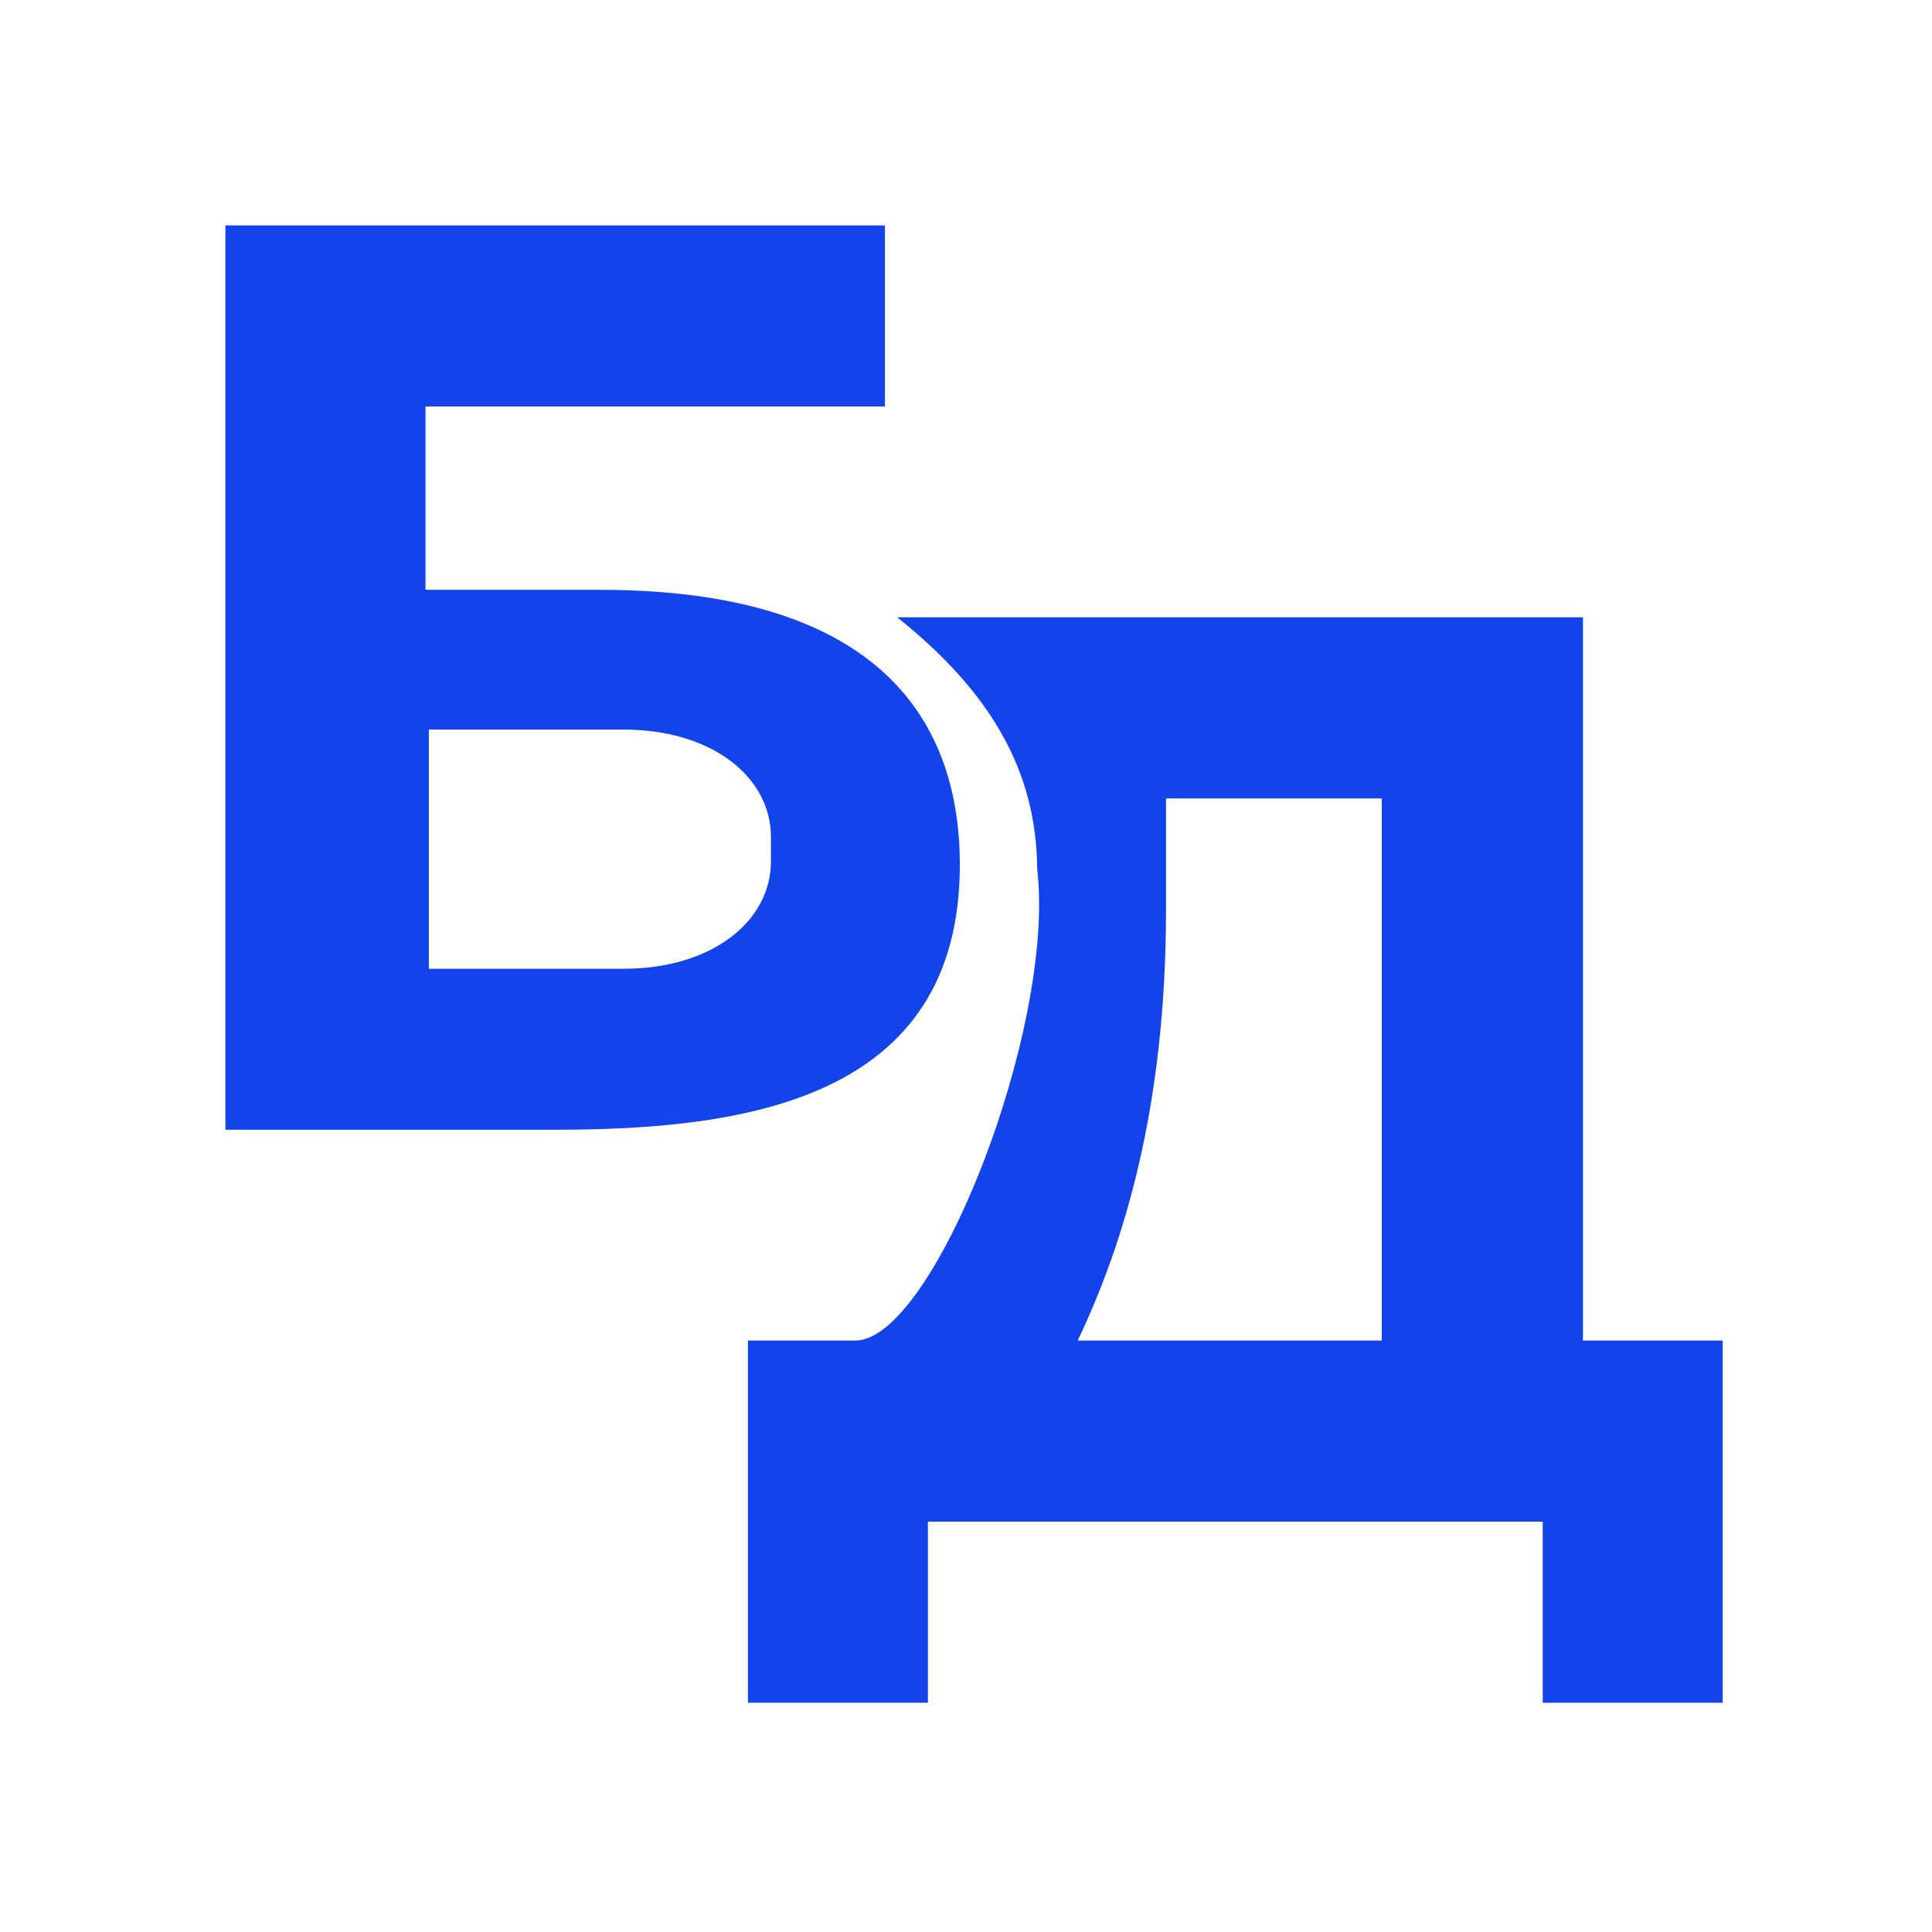 <svg width="120" height="120" viewBox="0 0 120 120" fill="none" xmlns="http://www.w3.org/2000/svg">
<rect width="120" height="120" fill="white"/>
<path d="M37.26 36.635C54.062 36.635 59.617 44.272 59.617 53.715C59.617 68.296 46.286 70.17 34.482 70.17H14V14H54.965V25.248H26.428V36.635H37.26ZM47.883 53.507V51.979C47.883 48.299 44.272 45.314 38.718 45.314H26.637V60.172H38.718C44.272 60.172 47.883 57.187 47.883 53.507Z" fill="#1343EA"/>
<path d="M85.823 83.264V49.59H72.423V56.533C72.423 68.822 69.784 77.293 66.938 83.264H85.823ZM98.321 83.264H107V105.76H95.821V94.512H57.634V105.76H46.455V83.264C53.607 83.264 58.884 83.264 53.121 83.264C57.981 83.264 65.581 63.842 64.422 53.99C64.382 47.863 61.524 42.978 55.728 38.342C61.908 38.342 91.169 38.342 98.321 38.342V83.264Z" fill="#1343EA"/>
</svg>
